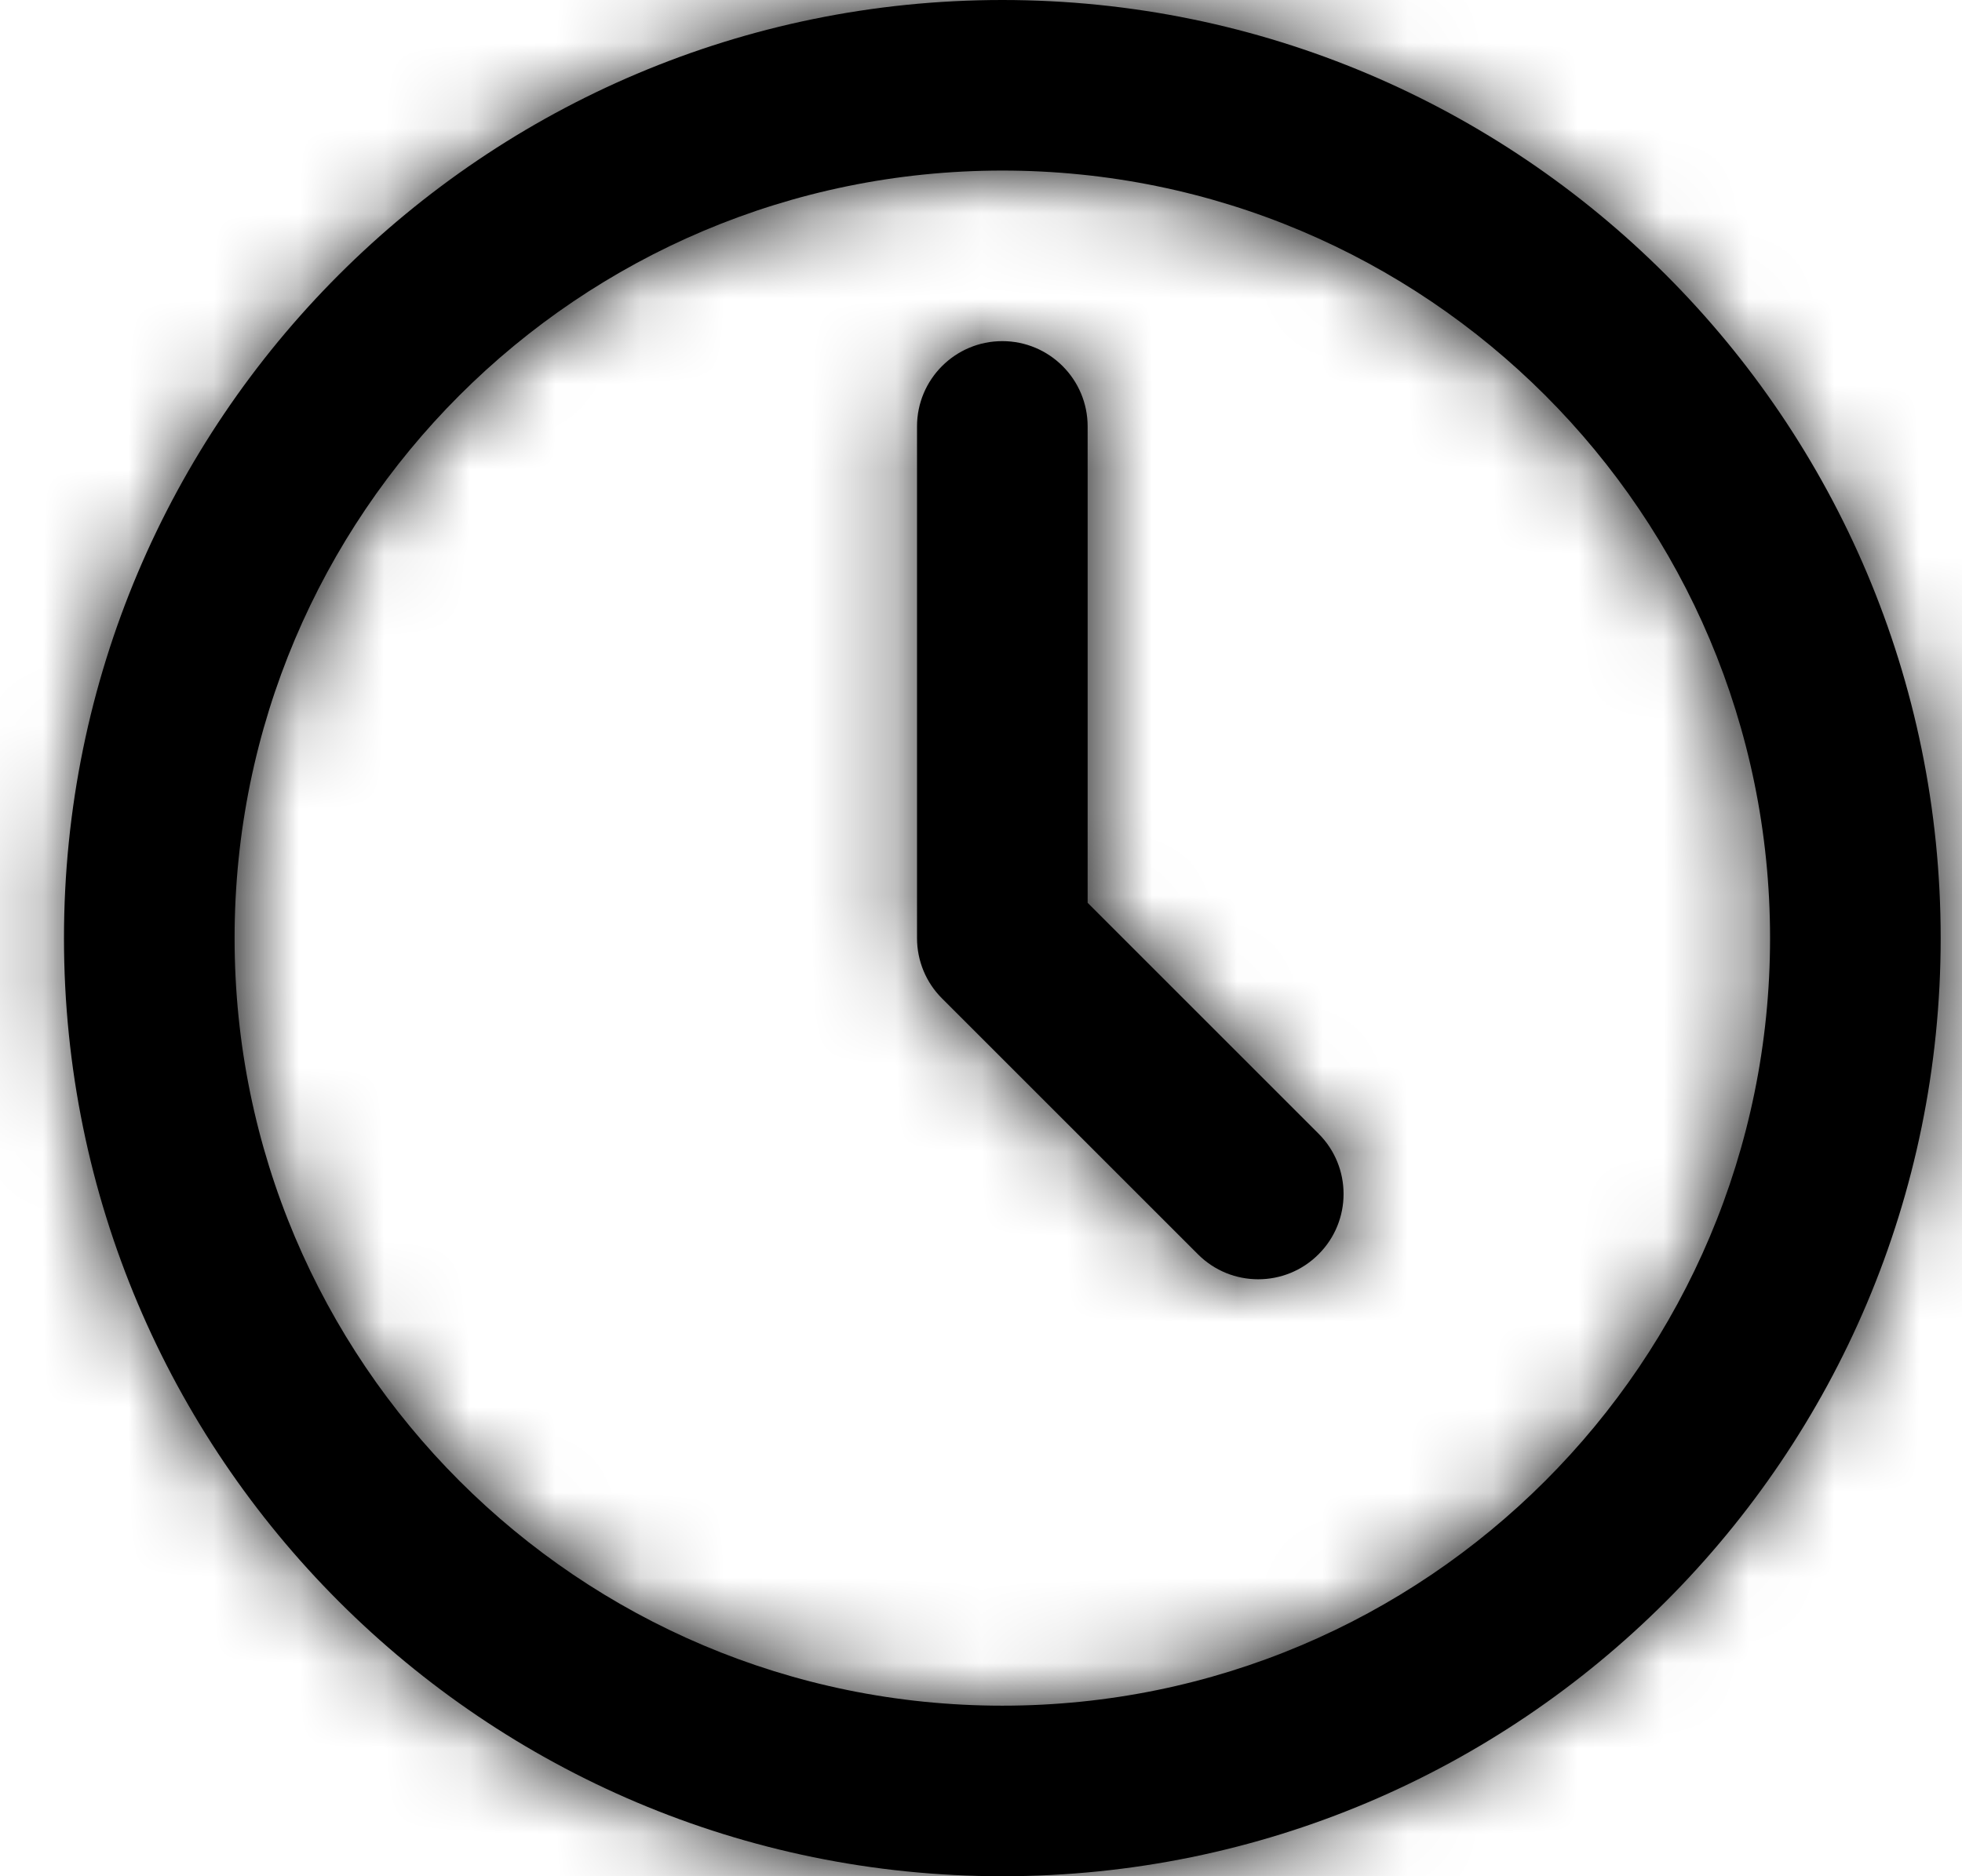 <svg width="23" height="22" viewBox="0 0 23 22" fill="none" xmlns="http://www.w3.org/2000/svg">
<path fill-rule="evenodd" clip-rule="evenodd" d="M11.75 22C5.675 22 0.75 17.075 0.75 11C0.75 4.925 5.675 0 11.75 0C17.825 0 22.75 4.925 22.75 11C22.75 17.075 17.825 22 11.75 22ZM11.75 20C16.721 20 20.75 15.971 20.75 11C20.75 6.029 16.721 2 11.75 2C6.779 2 2.75 6.029 2.75 11C2.75 15.971 6.779 20 11.75 20ZM11.75 4C12.302 4 12.75 4.448 12.75 5V10.586L15.457 13.293C15.848 13.683 15.848 14.317 15.457 14.707C15.067 15.098 14.433 15.098 14.043 14.707L11.043 11.707C10.855 11.52 10.75 11.265 10.75 11V5C10.75 4.448 11.198 4 11.75 4Z" fill="black"/>
<mask id="mask0" mask-type="alpha" maskUnits="userSpaceOnUse" x="0" y="0" width="23" height="22">
<path fill-rule="evenodd" clip-rule="evenodd" d="M11.75 22C5.675 22 0.75 17.075 0.75 11C0.75 4.925 5.675 0 11.75 0C17.825 0 22.75 4.925 22.75 11C22.75 17.075 17.825 22 11.75 22ZM11.75 20C16.721 20 20.75 15.971 20.75 11C20.75 6.029 16.721 2 11.75 2C6.779 2 2.75 6.029 2.75 11C2.75 15.971 6.779 20 11.75 20ZM11.75 4C12.302 4 12.75 4.448 12.75 5V10.586L15.457 13.293C15.848 13.683 15.848 14.317 15.457 14.707C15.067 15.098 14.433 15.098 14.043 14.707L11.043 11.707C10.855 11.52 10.75 11.265 10.75 11V5C10.75 4.448 11.198 4 11.75 4Z" fill="white"/>
</mask>
<g mask="url(#mask0)">
<rect x="-0.25" y="-1" width="24" height="24" fill="black"/>
</g>
</svg>
